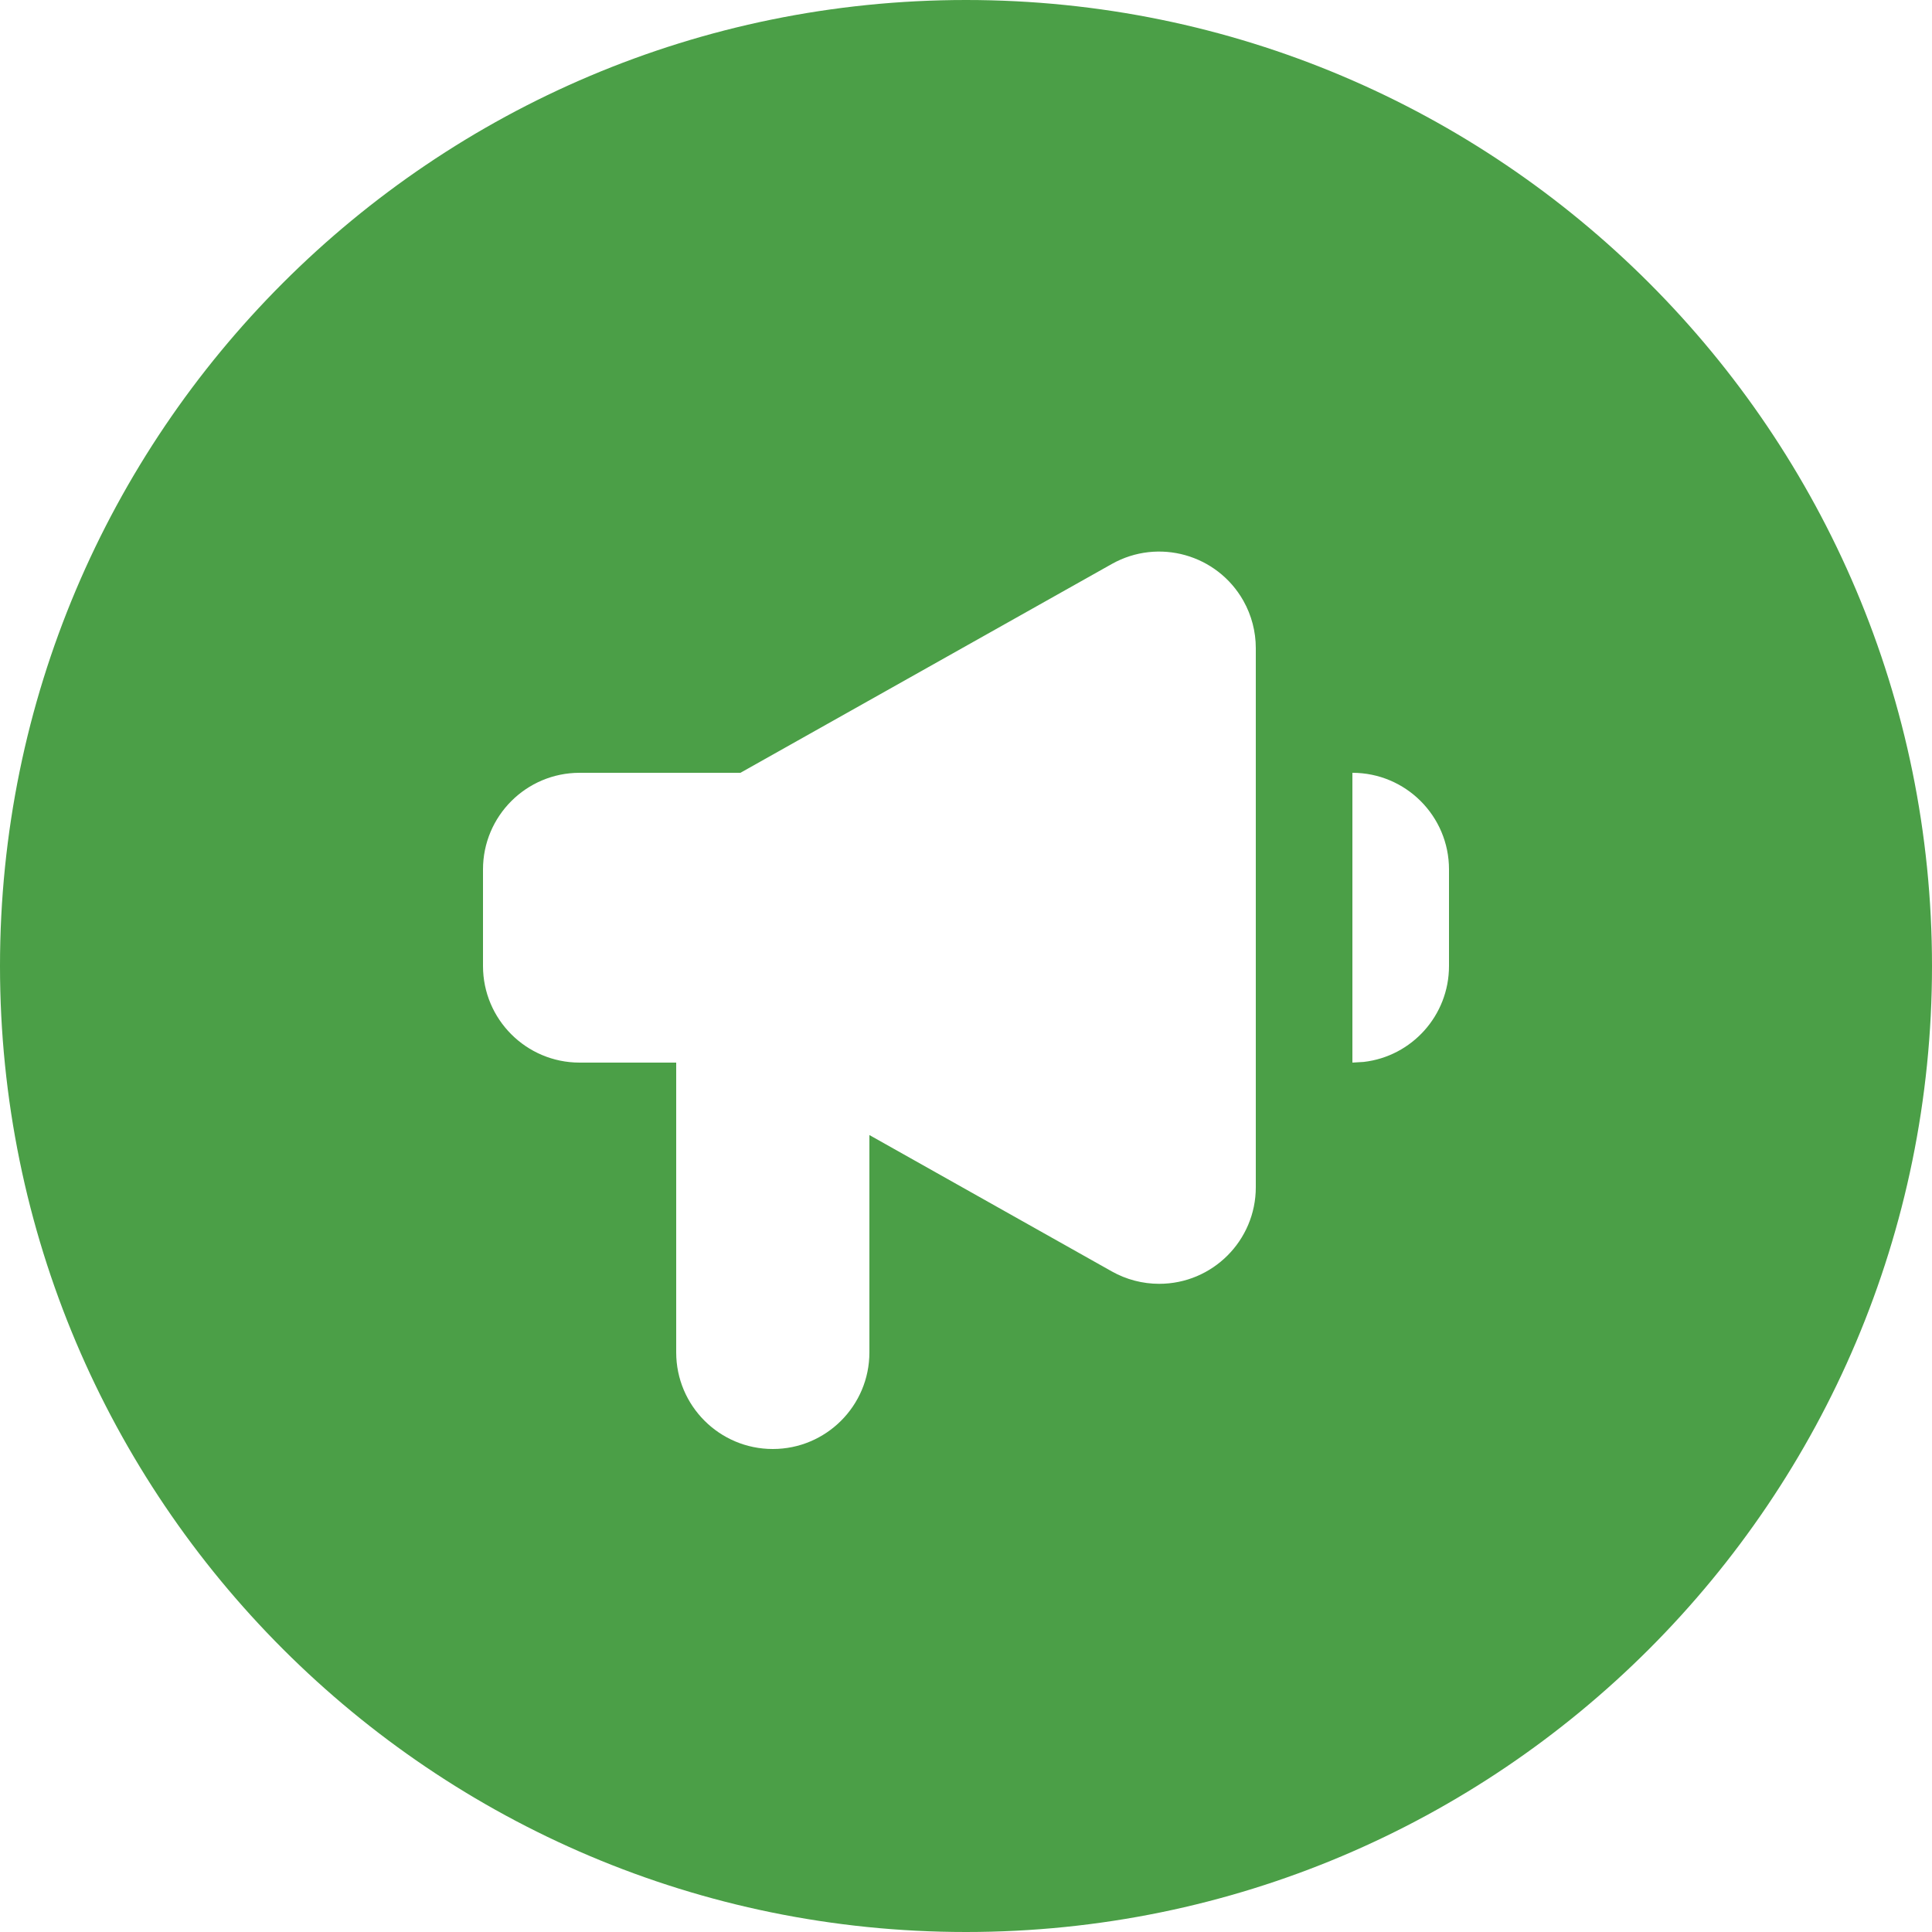 <svg xmlns="http://www.w3.org/2000/svg" width="20" height="20" viewBox="0 0 20 20">
    <g fill="none" fill-rule="evenodd">
        <g fill="#4B9F47">
            <g>
                <g>
                    <path d="M10 0c5.523 0 10 4.477 10 10s-4.477 10-10 10S0 15.523 0 10 4.477 0 10 0zm2.872 6.22c.084.15.128.318.128.49v5.58c0 .552-.448 1-1 1-.172 0-.34-.044-.49-.128L9 11.75V14c0 .552-.448 1-1 1s-1-.448-1-1v-3H6c-.552 0-1-.448-1-1V9c0-.552.448-1 1-1h1.665l3.845-2.162c.481-.27 1.09-.1 1.362.382zM14 8c.552 0 1 .448 1 1v1c0 .513-.386.936-.883.993L14 11V8z" transform="translate(-749 -110) translate(729 90) translate(20 20)"/>
                </g>
            </g>
        </g>
    </g>
</svg>
